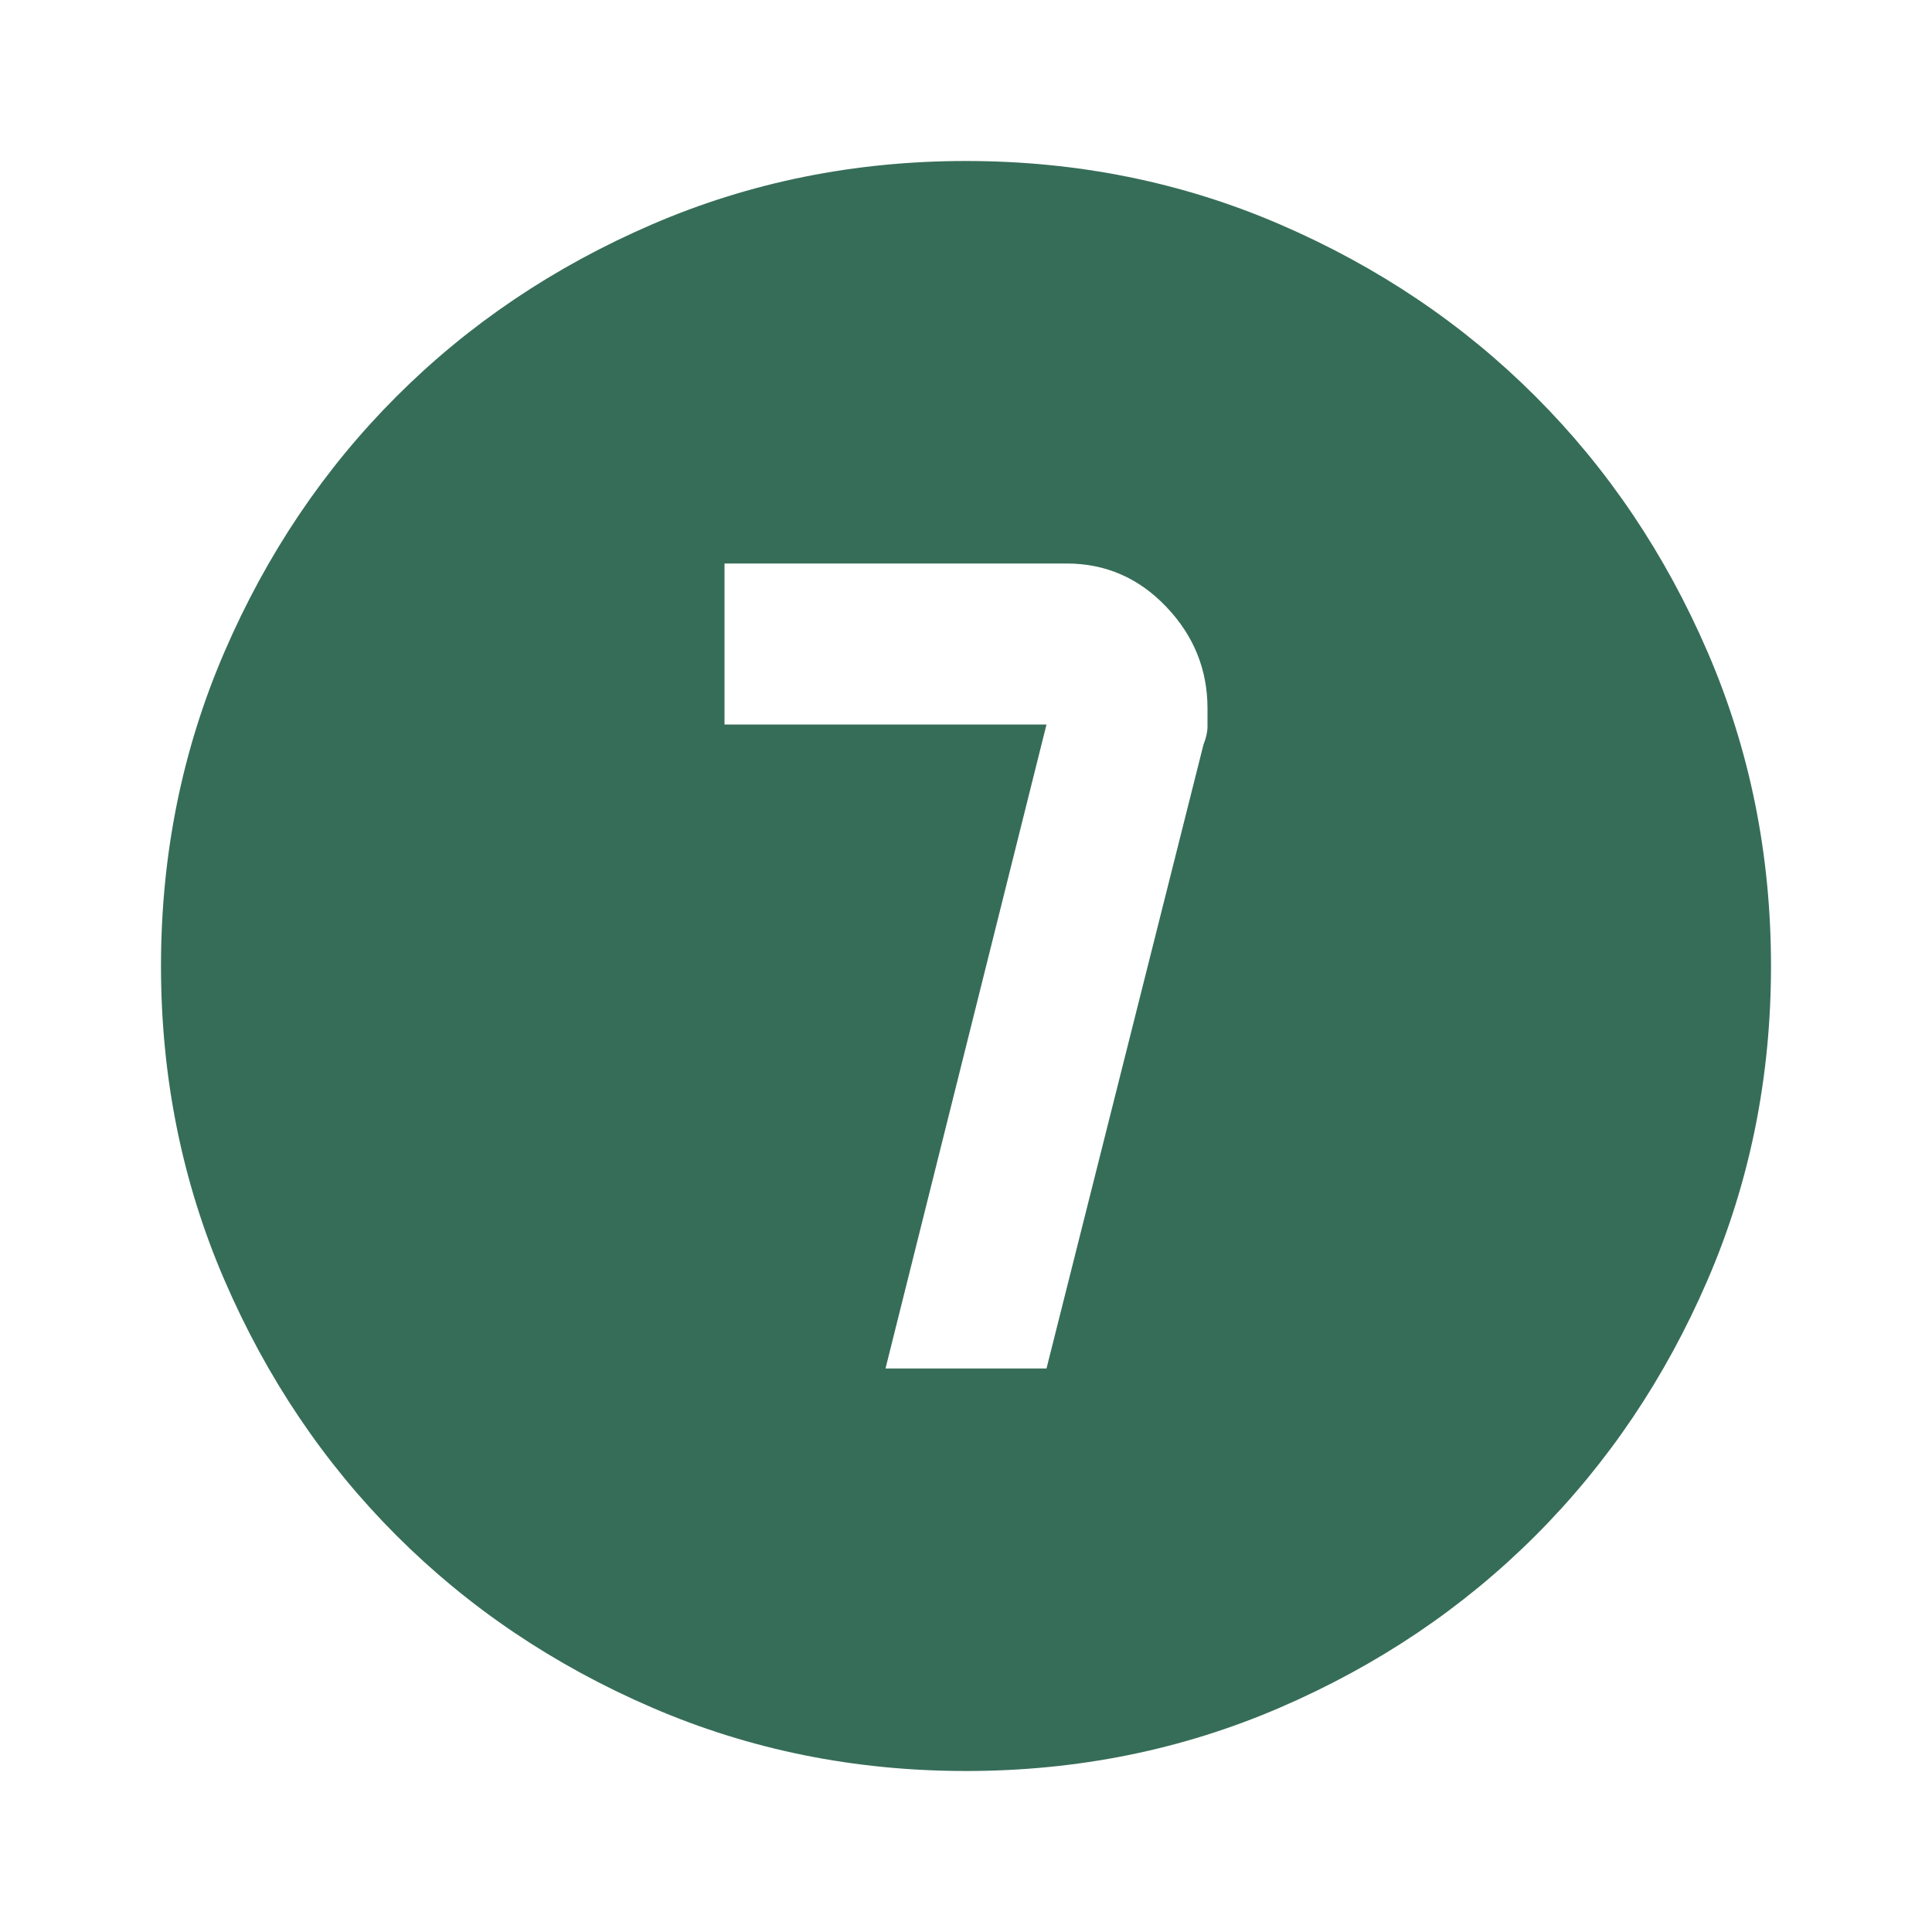 <svg xmlns="http://www.w3.org/2000/svg" height="24px" viewBox="0 -960 960 960" width="24px" fill="#366d59"><path d="M440-280h80l78-310q2-5 2-9v-9q0-29-20.5-50.5T530-680H360v80h160l-80 320Zm40 200q-83 0-156-31.5T197-197q-54-54-85.5-127T80-480q0-83 31.5-156T197-763q54-54 127-85.5T480-880q83 0 156 31.5T763-763q54 54 85.5 127T880-480q0 83-31.5 156T763-197q-54 54-127 85.5T480-80Z"/></svg>